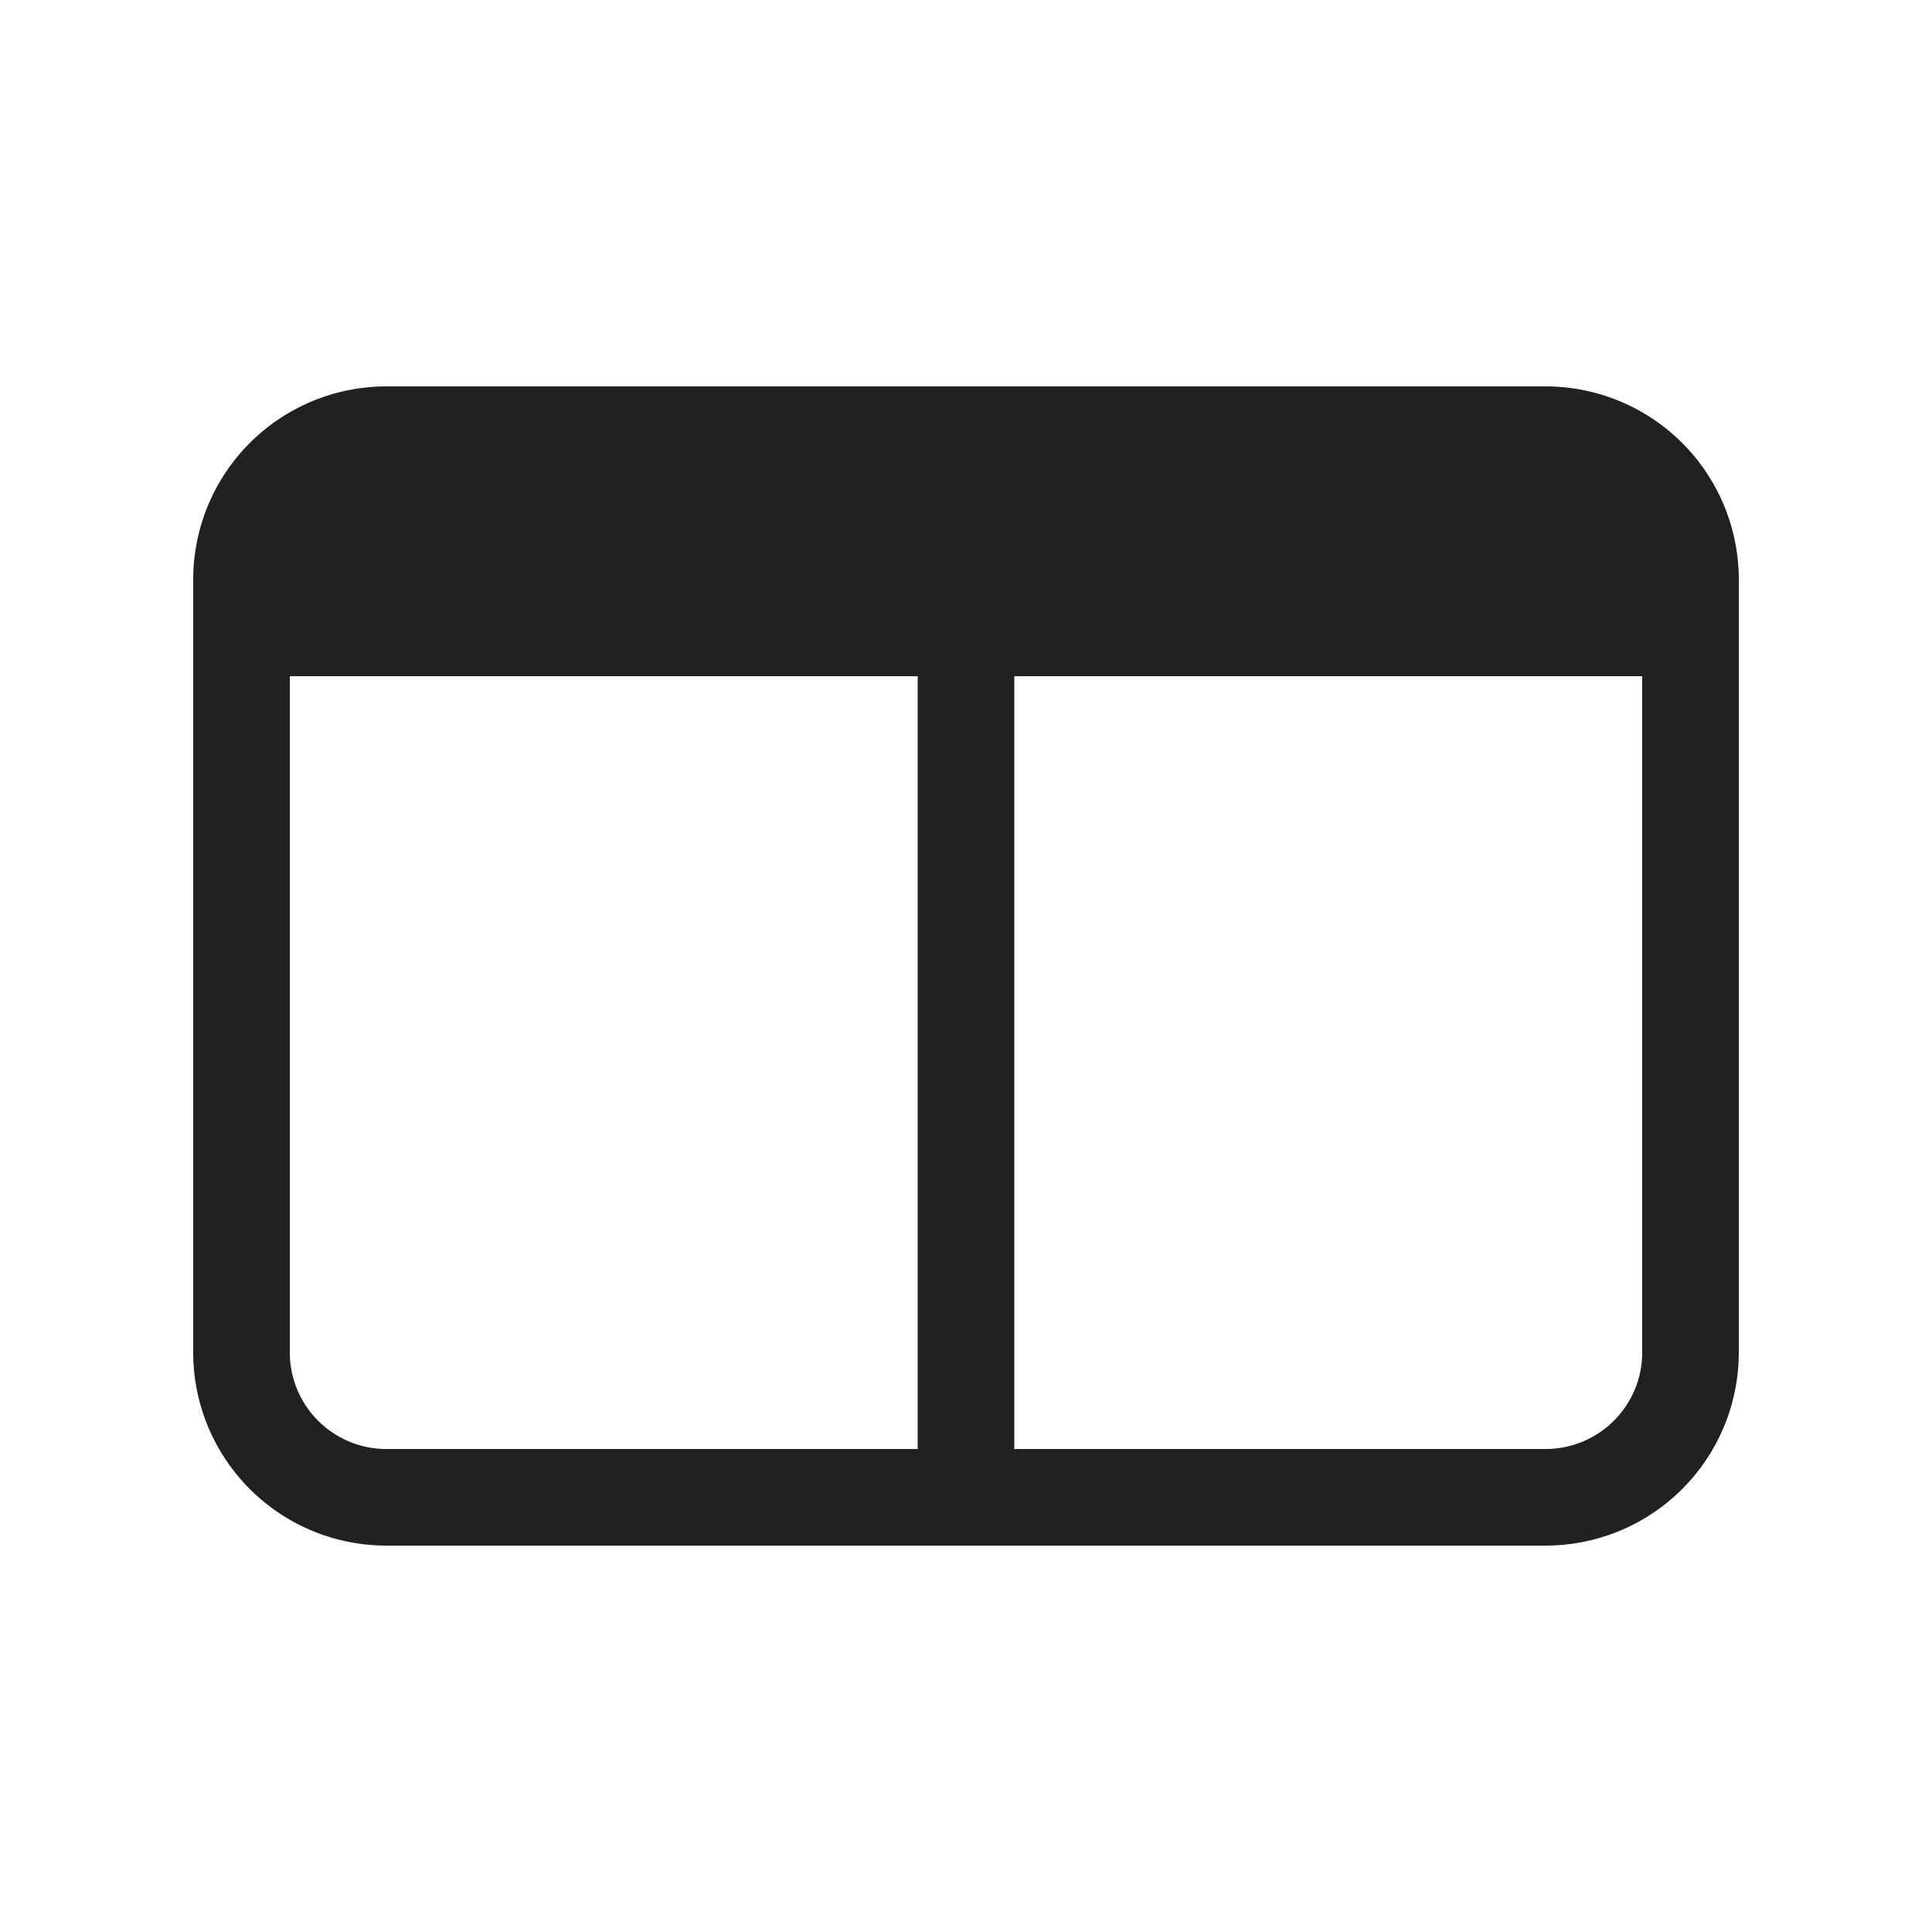 <svg viewBox="0 0 20 20" fill="none" xmlns="http://www.w3.org/2000/svg" height="1em" width="1em">
  <path d="M2 6a2 2 0 0 1 2-2h12a2 2 0 0 1 2 2v8a2 2 0 0 1-2 2H4a2 2 0 0 1-2-2V6Zm7.5 9V7H3v7a1 1 0 0 0 1 1h5.5Zm1-8v8H16a1 1 0 0 0 1-1V7h-6.5Z" fill="#212121"/>
</svg>
